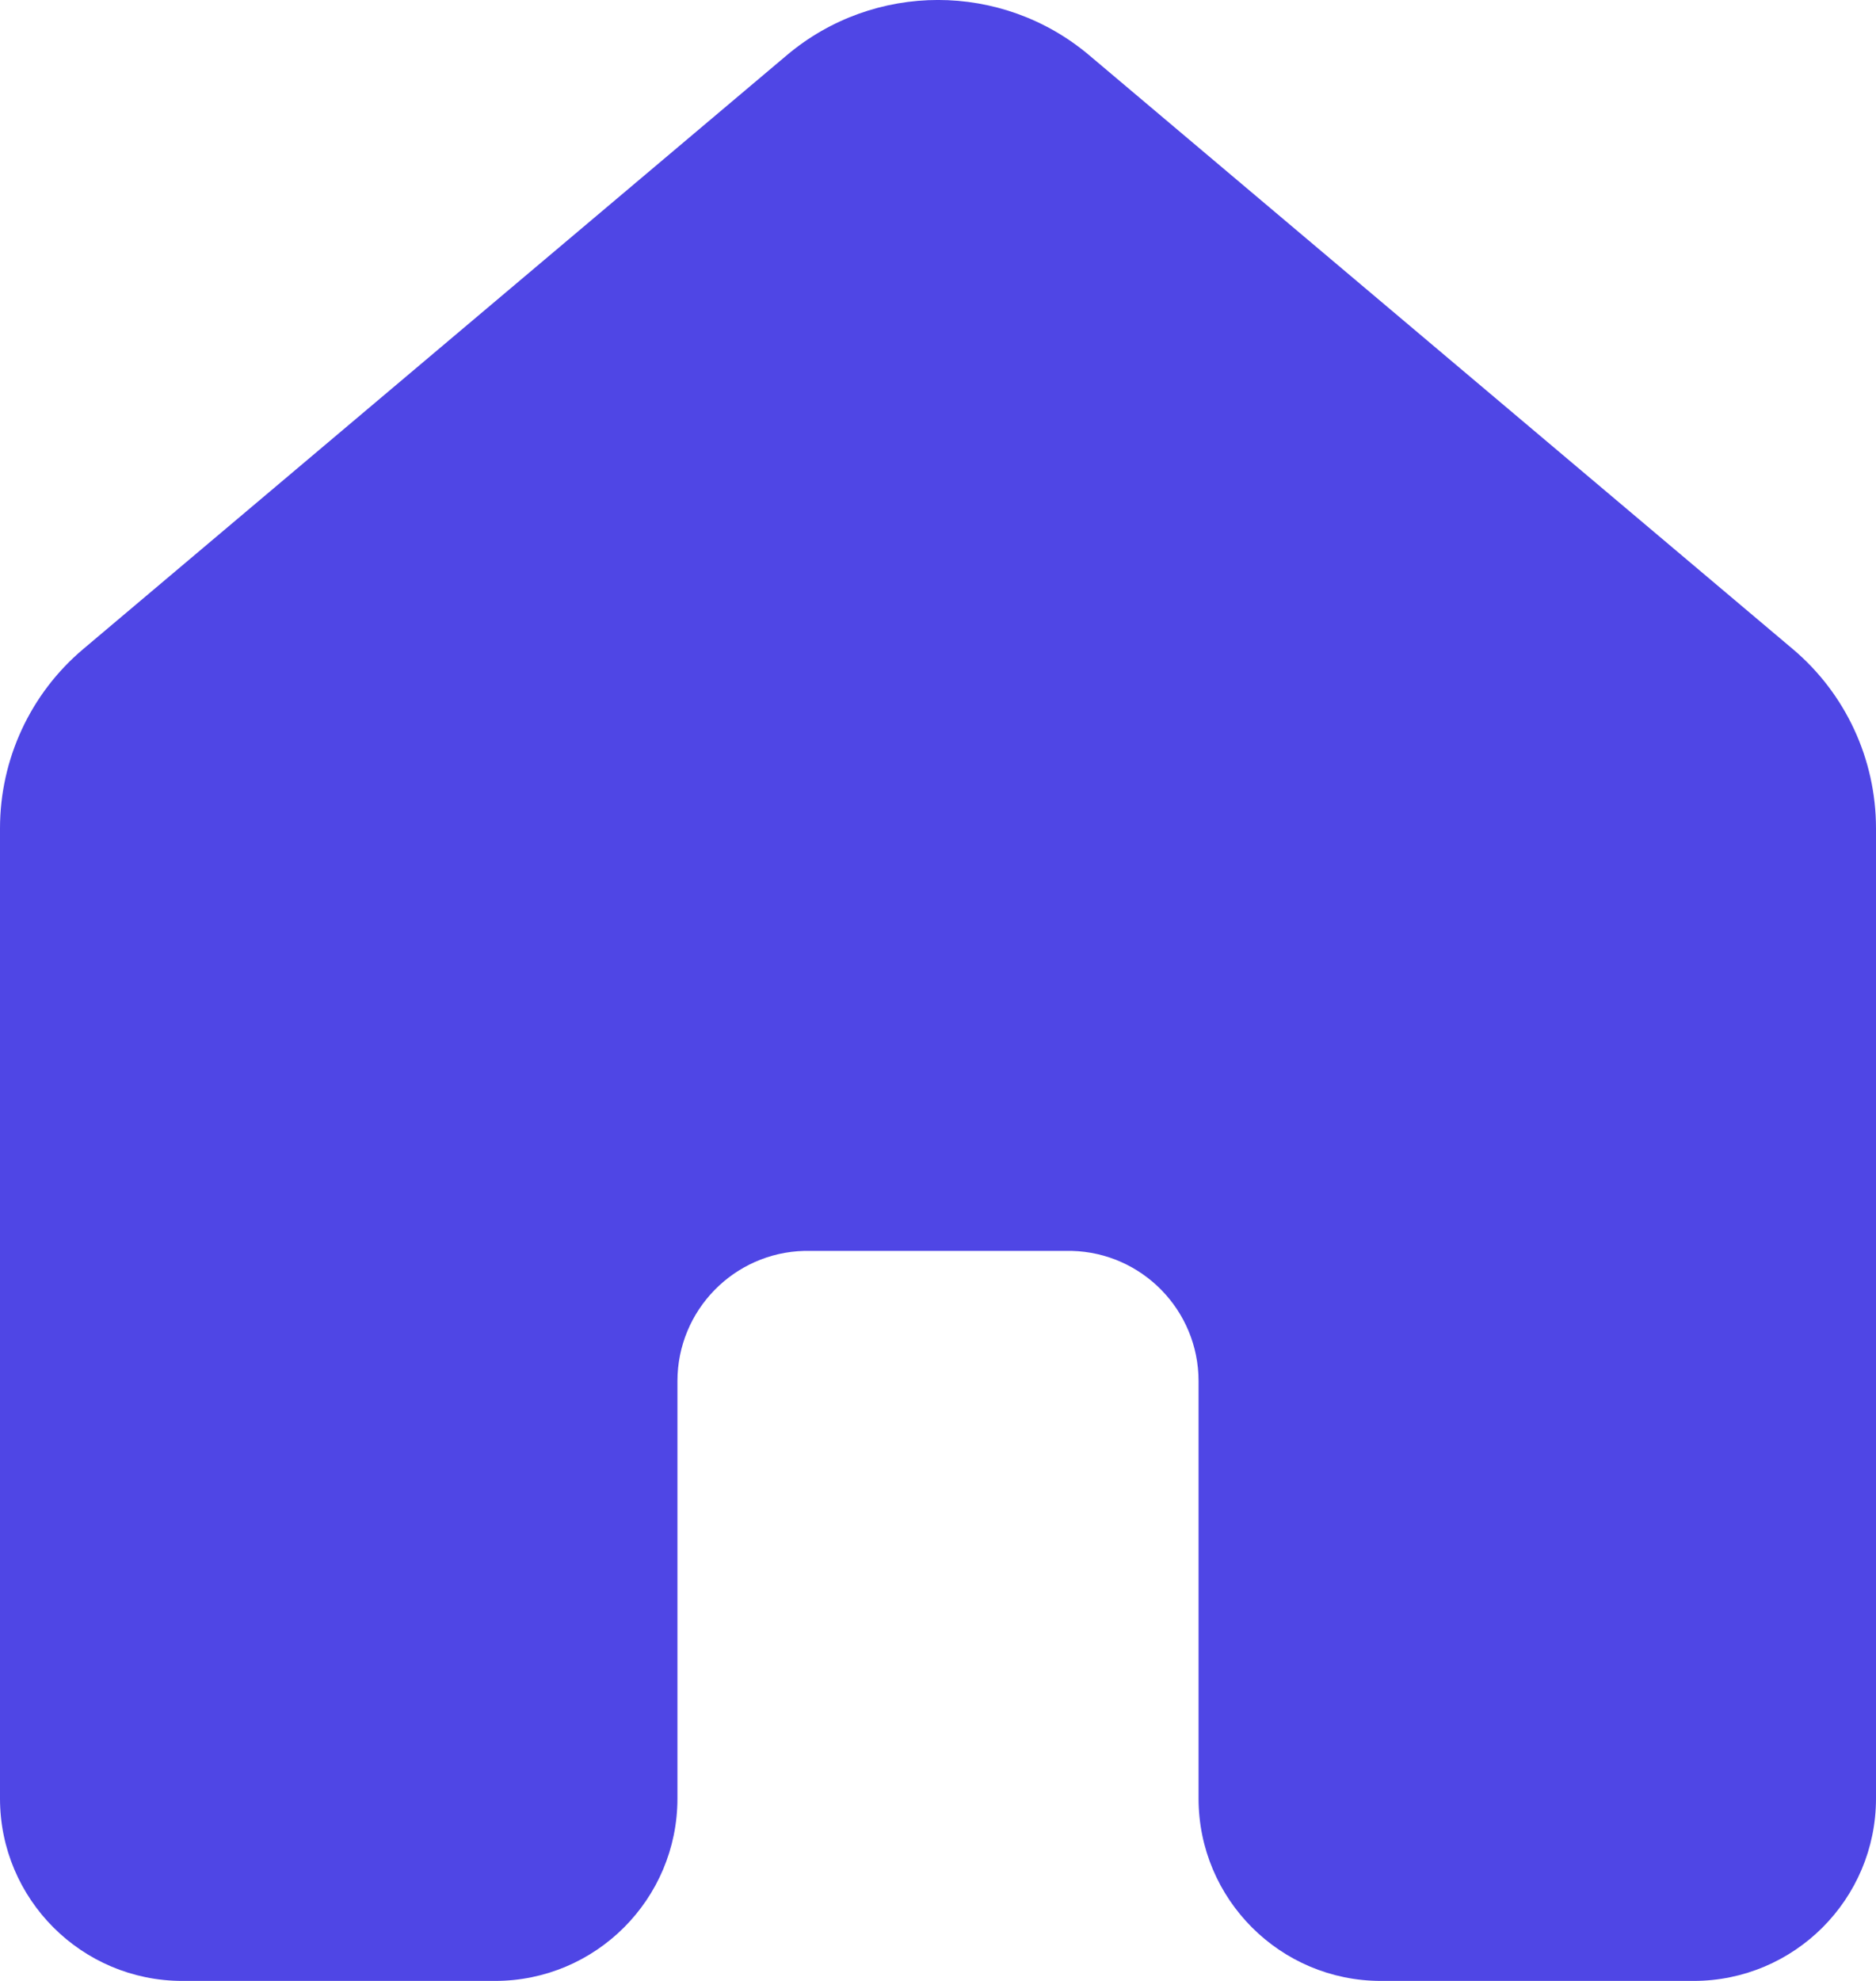 <svg width="18" height="19" viewBox="0 0 18 19" fill="none" xmlns="http://www.w3.org/2000/svg">
<path d="M10.451 0.53C9.613 -0.177 8.387 -0.177 7.549 0.53L0.799 6.225C0.292 6.652 0 7.282 0 7.945V17.25C0 18.216 0.784 19 1.75 19H4.75C5.716 19 6.5 18.216 6.5 17.25V13.247C6.5 12.568 7.042 12.015 7.717 11.998H10.283C10.958 12.015 11.5 12.568 11.5 13.247V17.25C11.5 18.216 12.284 19 13.25 19H16.25C17.216 19 18 18.216 18 17.25V7.945C18 7.282 17.708 6.652 17.201 6.225L10.451 0.53Z" fill="#4F46E5"/>
</svg>
